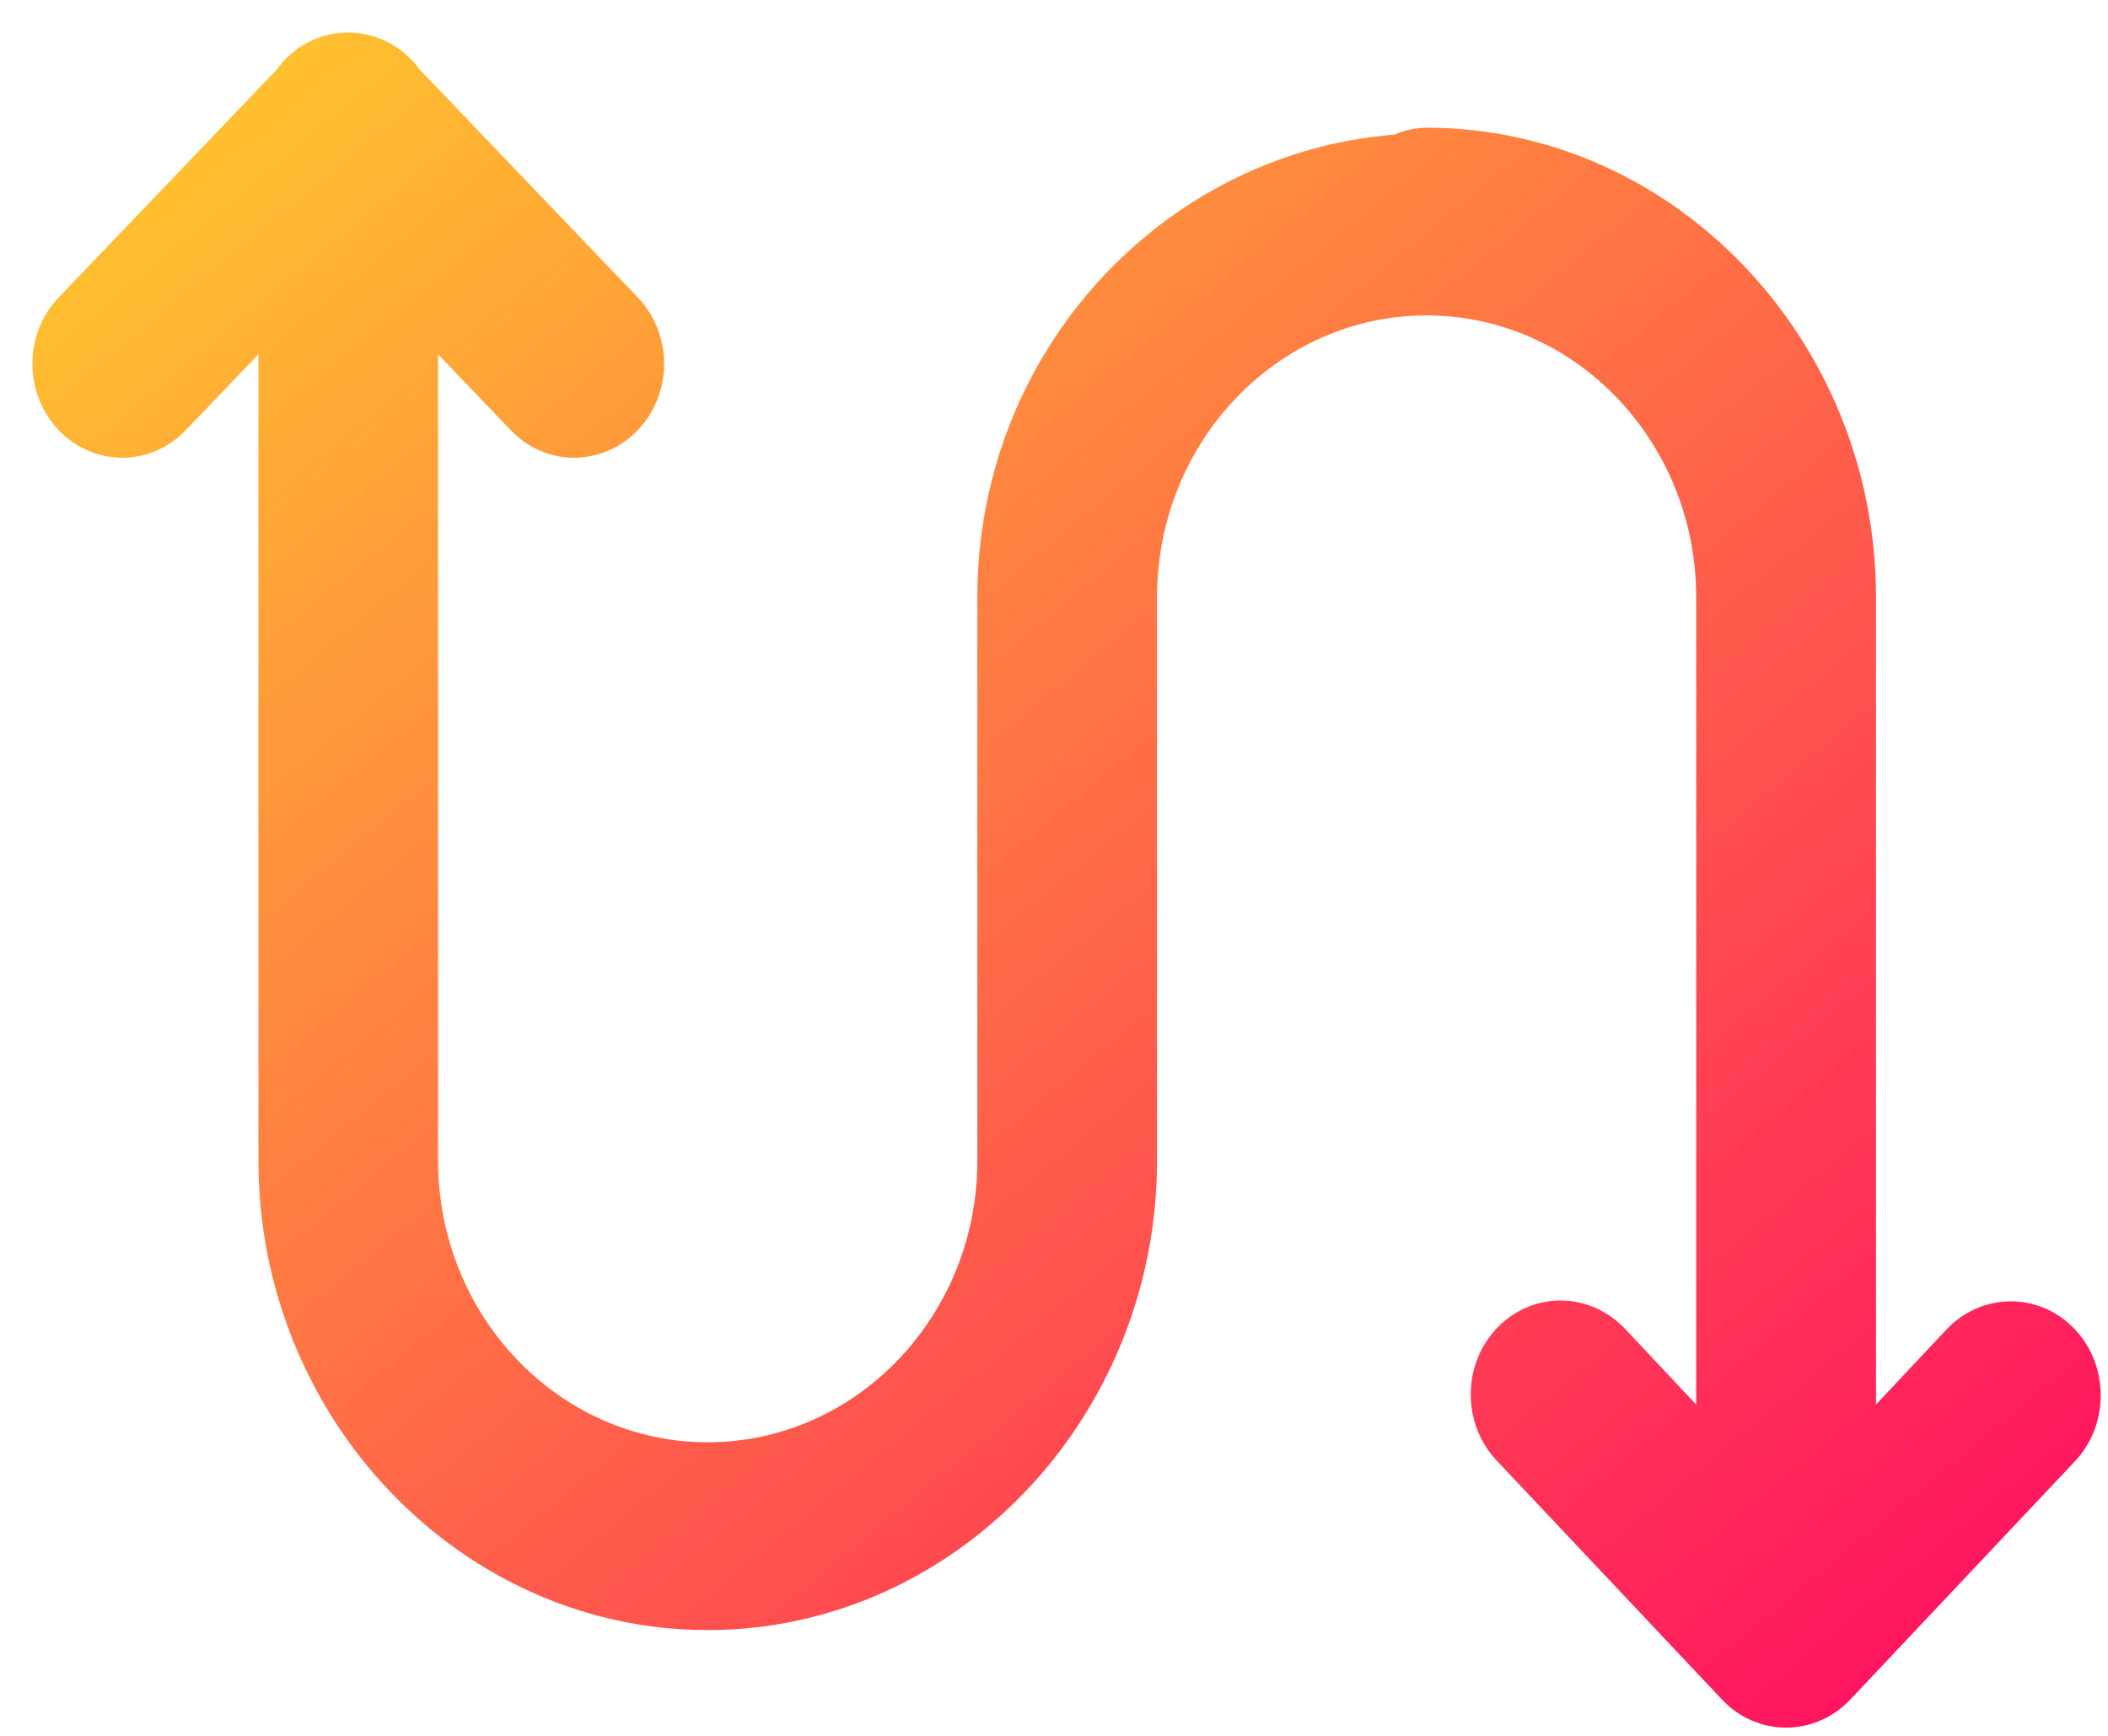 <?xml version="1.0" encoding="UTF-8"?>
<svg width="17px" height="14px" viewBox="0 0 17 14" version="1.1" xmlns="http://www.w3.org/2000/svg" xmlns:xlink="http://www.w3.org/1999/xlink">
    <!-- Generator: Sketch 50.2 (55047) - http://www.bohemiancoding.com/sketch -->
    <title>Group 2</title>
    <desc>Created with Sketch.</desc>
    <defs>
        <linearGradient x1="0%" y1="0%" x2="102%" y2="101%" id="linearGradient-1">
            <stop stop-color="#FFCD2C" offset="0%"></stop>
            <stop stop-color="#FF0663" offset="100%"></stop>
        </linearGradient>
    </defs>
    <g id="New-UI/UX" stroke="none" stroke-width="1" fill="none" fill-rule="evenodd">
        <g id="Me-for-swap" transform="translate(-278, -108)" fill="url(#linearGradient-1)" fill-rule="nonzero">
            <g id="Group-2" transform="translate(278, 108)">
                <g id="icons8-swap_filled" transform="translate(0.261, 0.262)">
                    <path d="M2.536,5.84510968e-05 C2.314,0.003 2.104,0.114 1.97,0.3 L0.223,2.126 C0.034,2.315 -0.043,2.597 0.024,2.864 C0.09,3.128 0.288,3.336 0.542,3.405 C0.796,3.475 1.067,3.395 1.248,3.196 L1.823,2.596 L1.823,9.098 C1.823,11.178 3.456,12.885 5.446,12.885 C7.437,12.885 9.07,11.178 9.07,9.098 L9.07,4.554 C9.07,3.302 10.045,2.282 11.244,2.282 C12.443,2.282 13.418,3.302 13.418,4.554 L13.418,11.066 L12.848,10.459 C12.712,10.313 12.525,10.228 12.33,10.227 C12.034,10.224 11.768,10.409 11.655,10.694 C11.542,10.978 11.605,11.307 11.815,11.524 L13.627,13.446 C13.762,13.59 13.949,13.672 14.143,13.672 C14.337,13.672 14.524,13.59 14.66,13.446 L16.472,11.524 C16.753,11.225 16.749,10.746 16.465,10.452 C16.179,10.157 15.72,10.162 15.438,10.459 L14.868,11.066 L14.868,4.554 C14.868,2.475 13.234,0.768 11.244,0.768 C11.155,0.769 11.066,0.788 10.982,0.824 C9.12,0.972 7.621,2.572 7.621,4.554 L7.621,9.098 C7.621,10.351 6.645,11.37 5.446,11.37 C4.247,11.37 3.272,10.351 3.272,9.098 L3.272,2.596 L3.847,3.196 C4.028,3.395 4.298,3.475 4.553,3.405 C4.807,3.336 5.005,3.128 5.071,2.864 C5.138,2.597 5.061,2.315 4.872,2.126 L3.122,0.297 C2.983,0.107 2.765,-0.003 2.536,5.84510968e-05 Z" id="Shape"></path>
                </g>
            </g>
        </g>
    </g>
</svg>